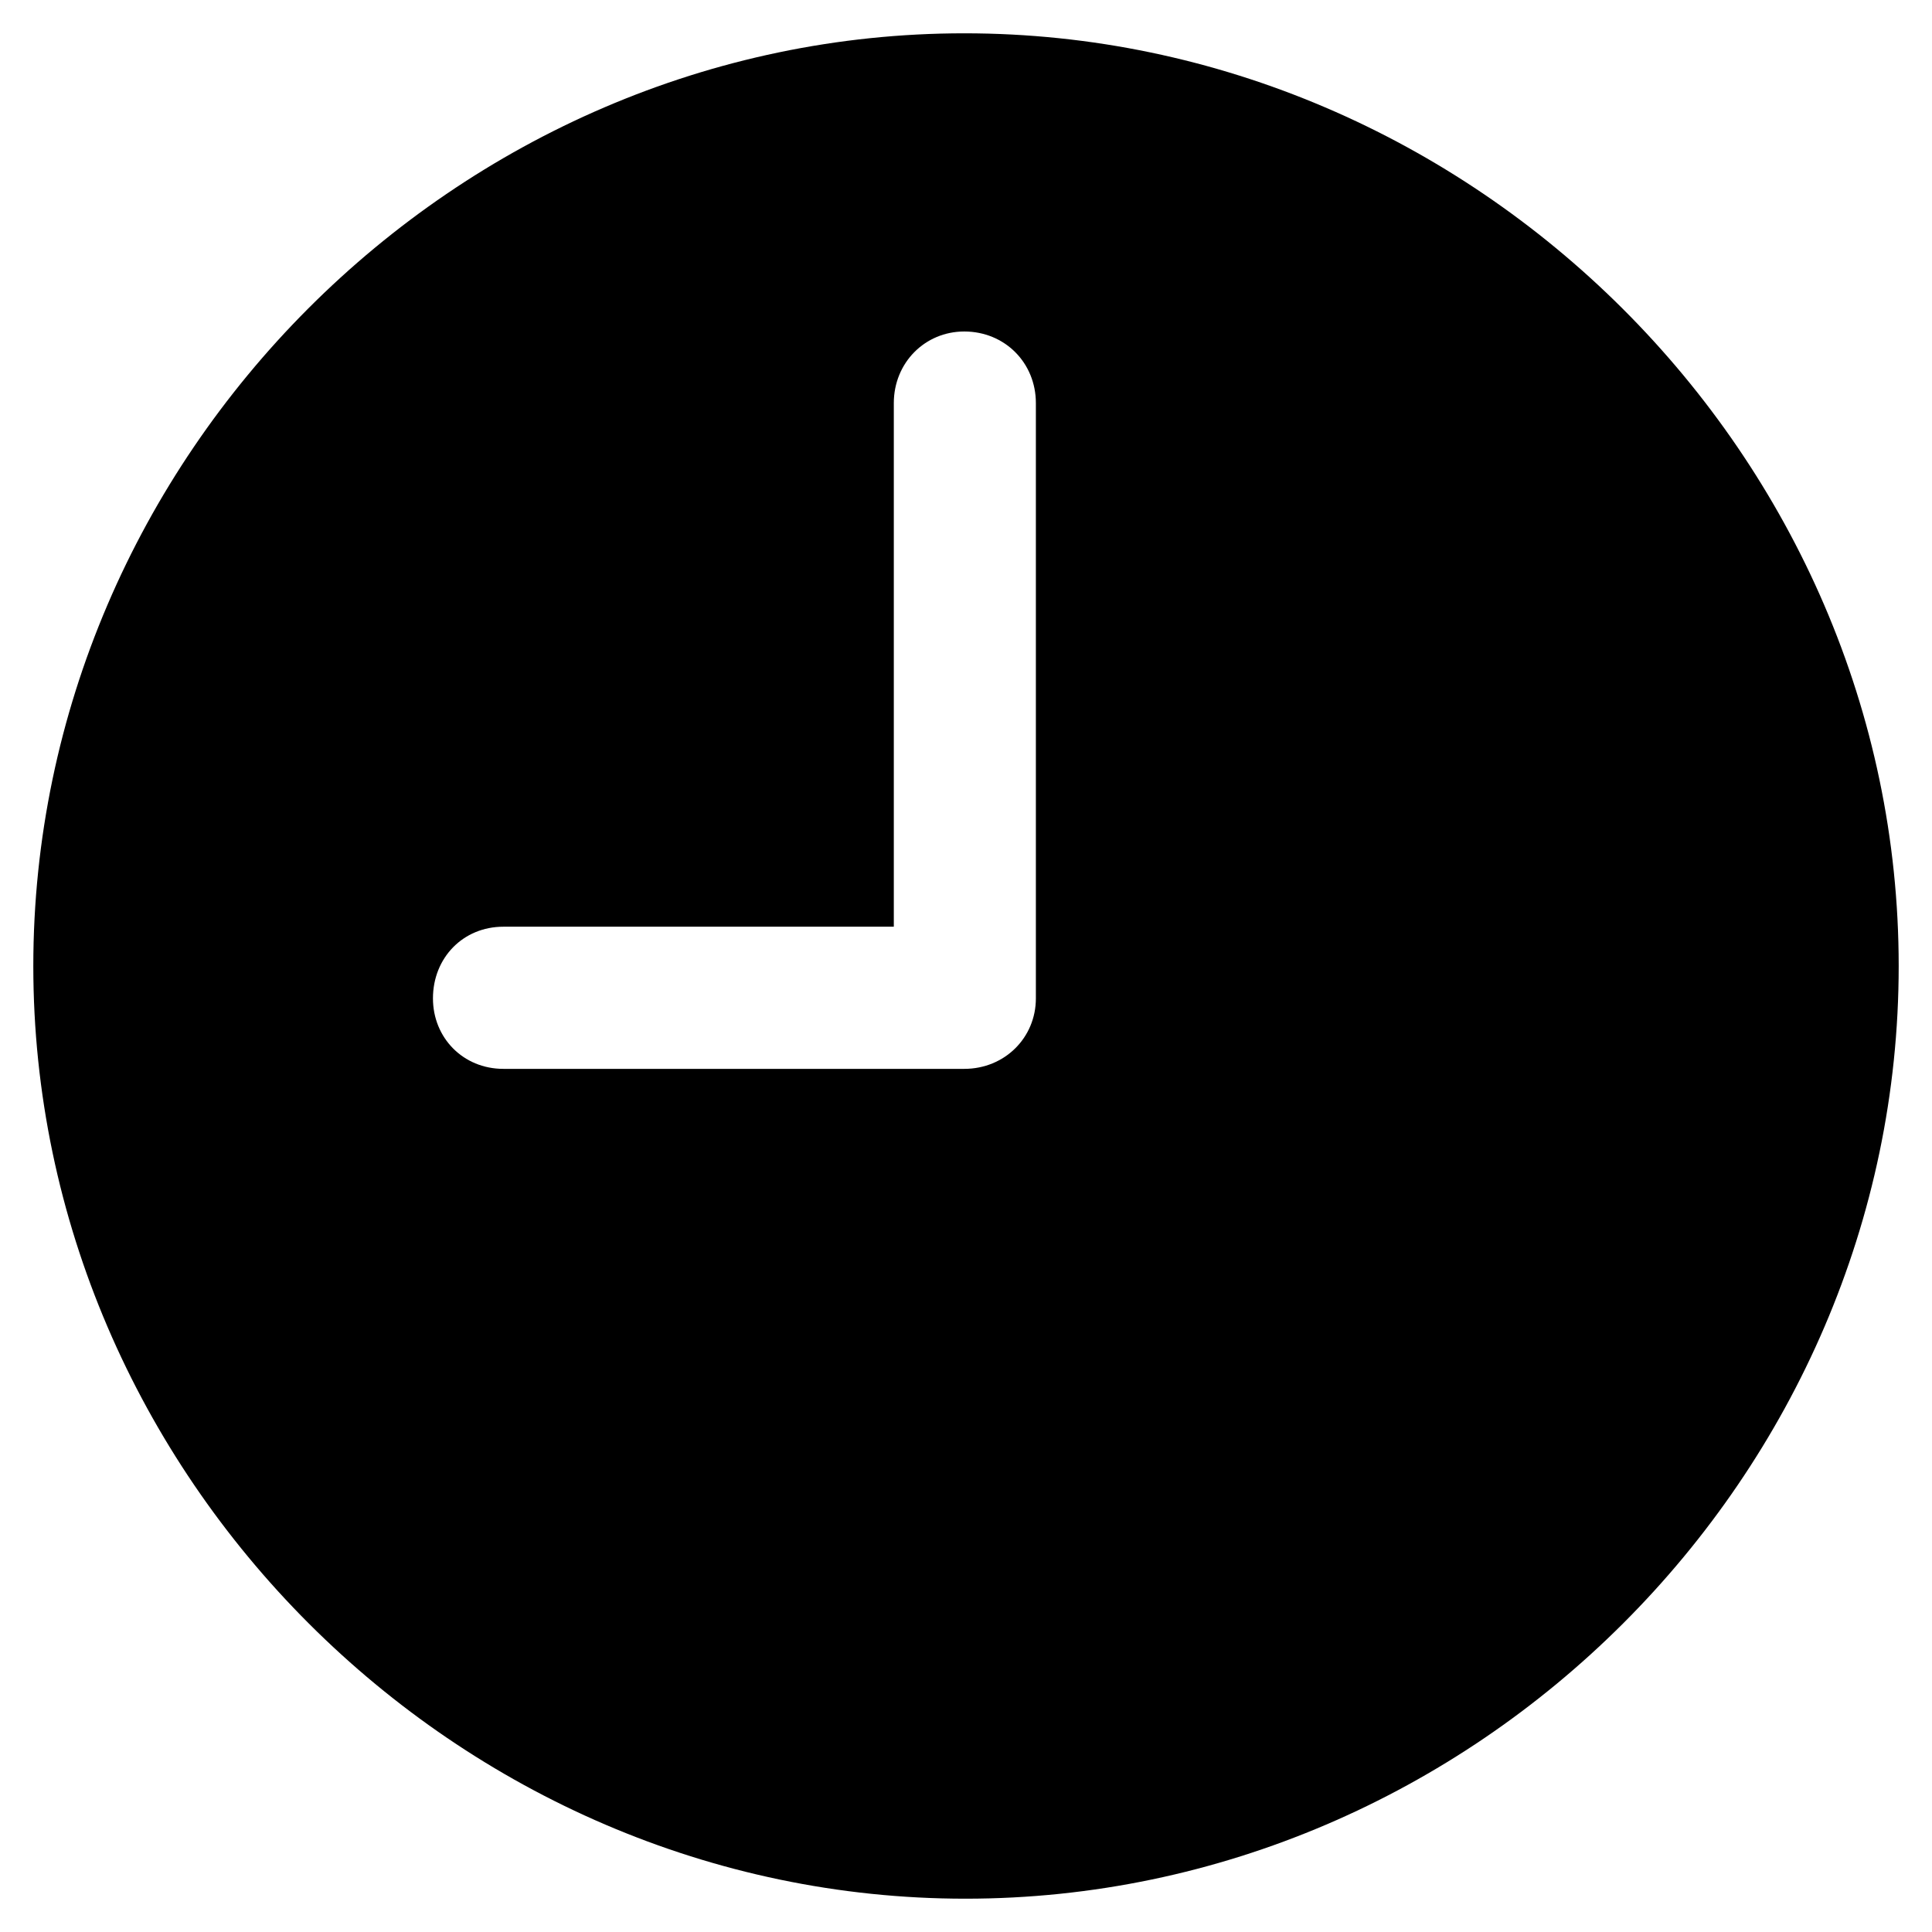 <svg xmlns="http://www.w3.org/2000/svg" width="290" height="290" viewBox="0 0 290 290">
  <path fill-rule="evenodd" d="M144.913,285 C221.372,285 285,221.506 285,145 C285,68.494 221.198,5 144.74,5 C68.455,5 5,68.494 5,145 C5,221.506 68.628,285 144.913,285 Z M75.563,160.44 C69.495,160.44 64.988,155.756 64.988,149.858 C64.988,143.786 69.495,139.102 75.563,139.102 L134.164,139.102 L134.164,60.514 C134.164,54.442 138.845,49.758 144.74,49.758 C150.808,49.758 155.489,54.442 155.489,60.514 L155.489,149.858 C155.489,155.756 150.808,160.44 144.74,160.44 L75.563,160.44 Z"/>
</svg>
